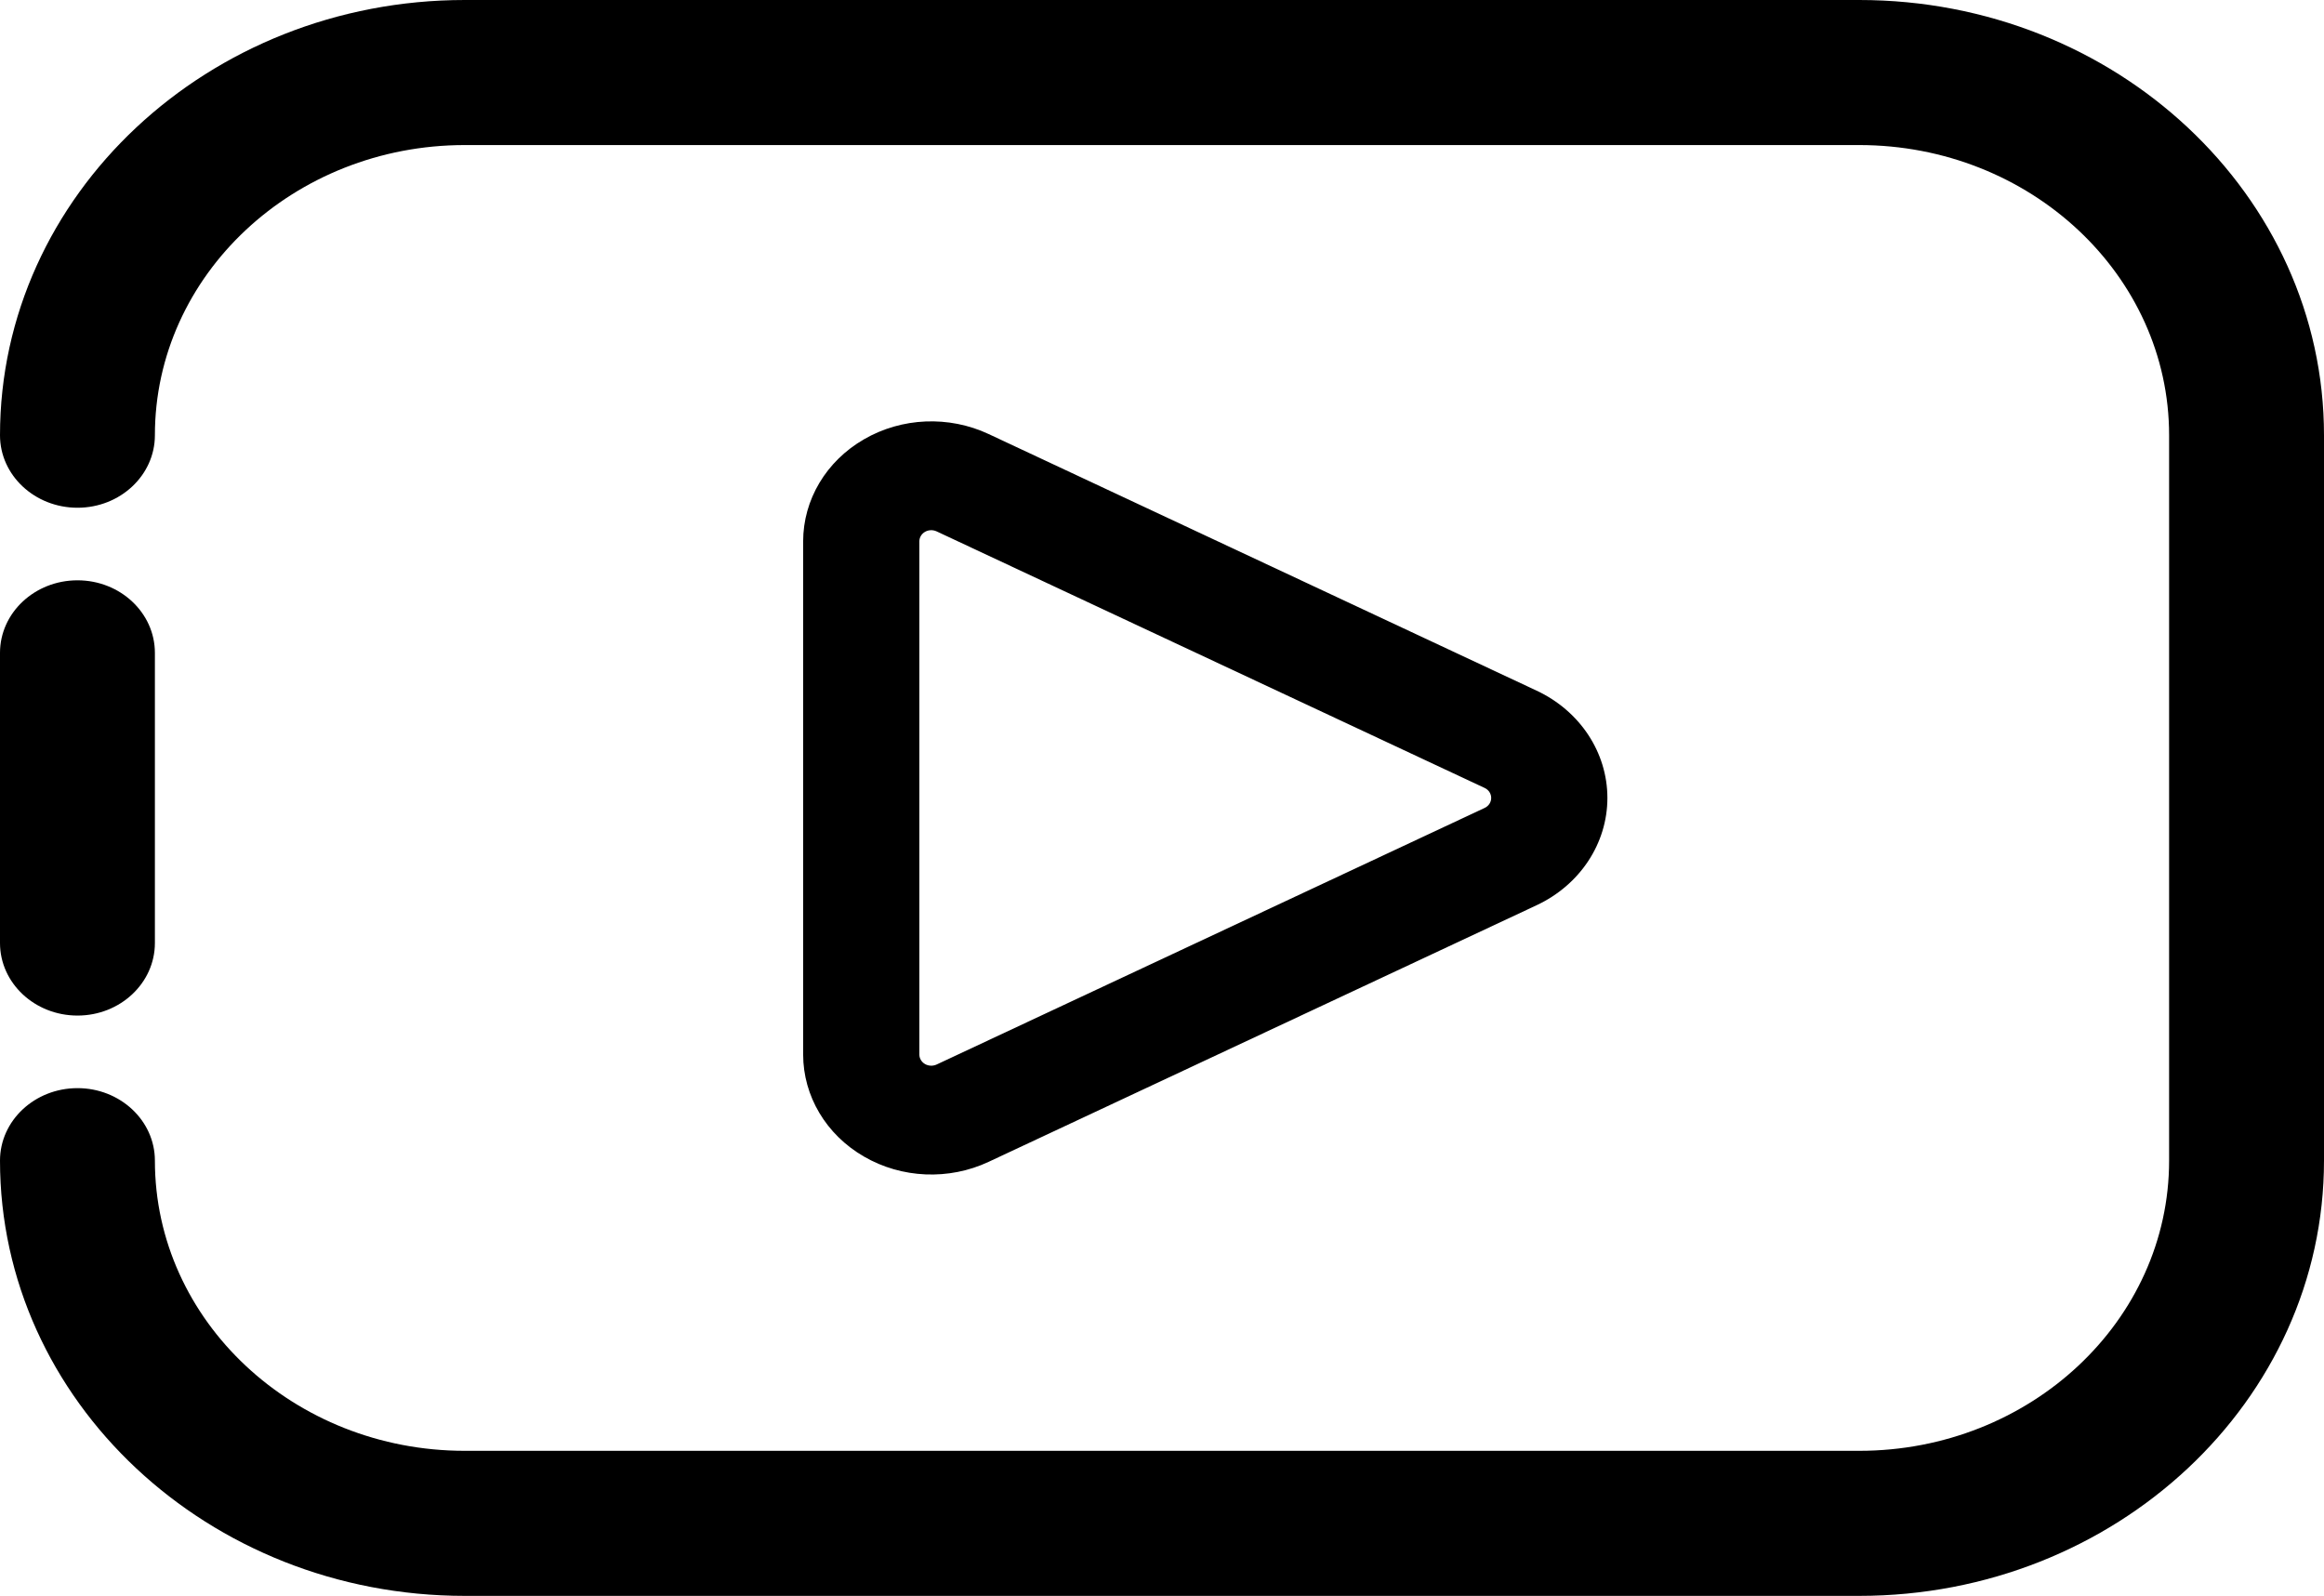 <svg width="83" height="57" viewBox="0 0 83 57" fill="none" xmlns="http://www.w3.org/2000/svg">
<path fill-rule="evenodd" clip-rule="evenodd" d="M5.532 15.546C5.532 9.826 10.492 5.181 16.6 5.181H66.4C72.508 5.181 77.468 9.826 77.468 15.546V41.454C77.468 47.174 72.508 51.819 66.4 51.819H16.6C10.492 51.819 5.532 47.174 5.532 41.454C5.532 40.025 4.293 38.865 2.768 38.865C1.239 38.865 0 40.025 0 41.454C0 50.034 7.439 57 16.6 57H66.4C75.561 57 83 50.034 83 41.454V15.546C83 6.966 75.561 0 66.4 0H16.6C7.439 0 0 6.966 0 15.546C0 16.975 1.239 18.135 2.768 18.135C4.293 18.135 5.532 16.975 5.532 15.546ZM54.877 24.667L35.309 15.503C33.89 14.838 32.204 14.908 30.856 15.691C29.505 16.471 28.684 17.851 28.684 19.336C28.684 24.246 28.684 32.754 28.684 37.664C28.684 39.149 29.505 40.529 30.856 41.309C32.204 42.092 33.89 42.162 35.309 41.497C40.338 39.144 49.431 34.885 54.877 32.333C56.428 31.607 57.407 30.124 57.407 28.5C57.407 26.876 56.428 25.393 54.877 24.667ZM53.023 28.143C53.166 28.21 53.257 28.347 53.257 28.5C53.257 28.653 53.166 28.79 53.023 28.857L33.452 38.021C33.32 38.082 33.163 38.077 33.037 38.005C32.911 37.932 32.834 37.803 32.834 37.664V19.336C32.834 19.197 32.911 19.068 33.037 18.995C33.163 18.923 33.32 18.918 33.452 18.98L53.023 28.143ZM0 23.319V33.681C0 35.112 1.239 36.273 2.768 36.273C4.293 36.273 5.532 35.112 5.532 33.681V23.319C5.532 21.888 4.293 20.727 2.768 20.727C1.239 20.727 0 21.888 0 23.319Z" fill="black"/>
</svg>
